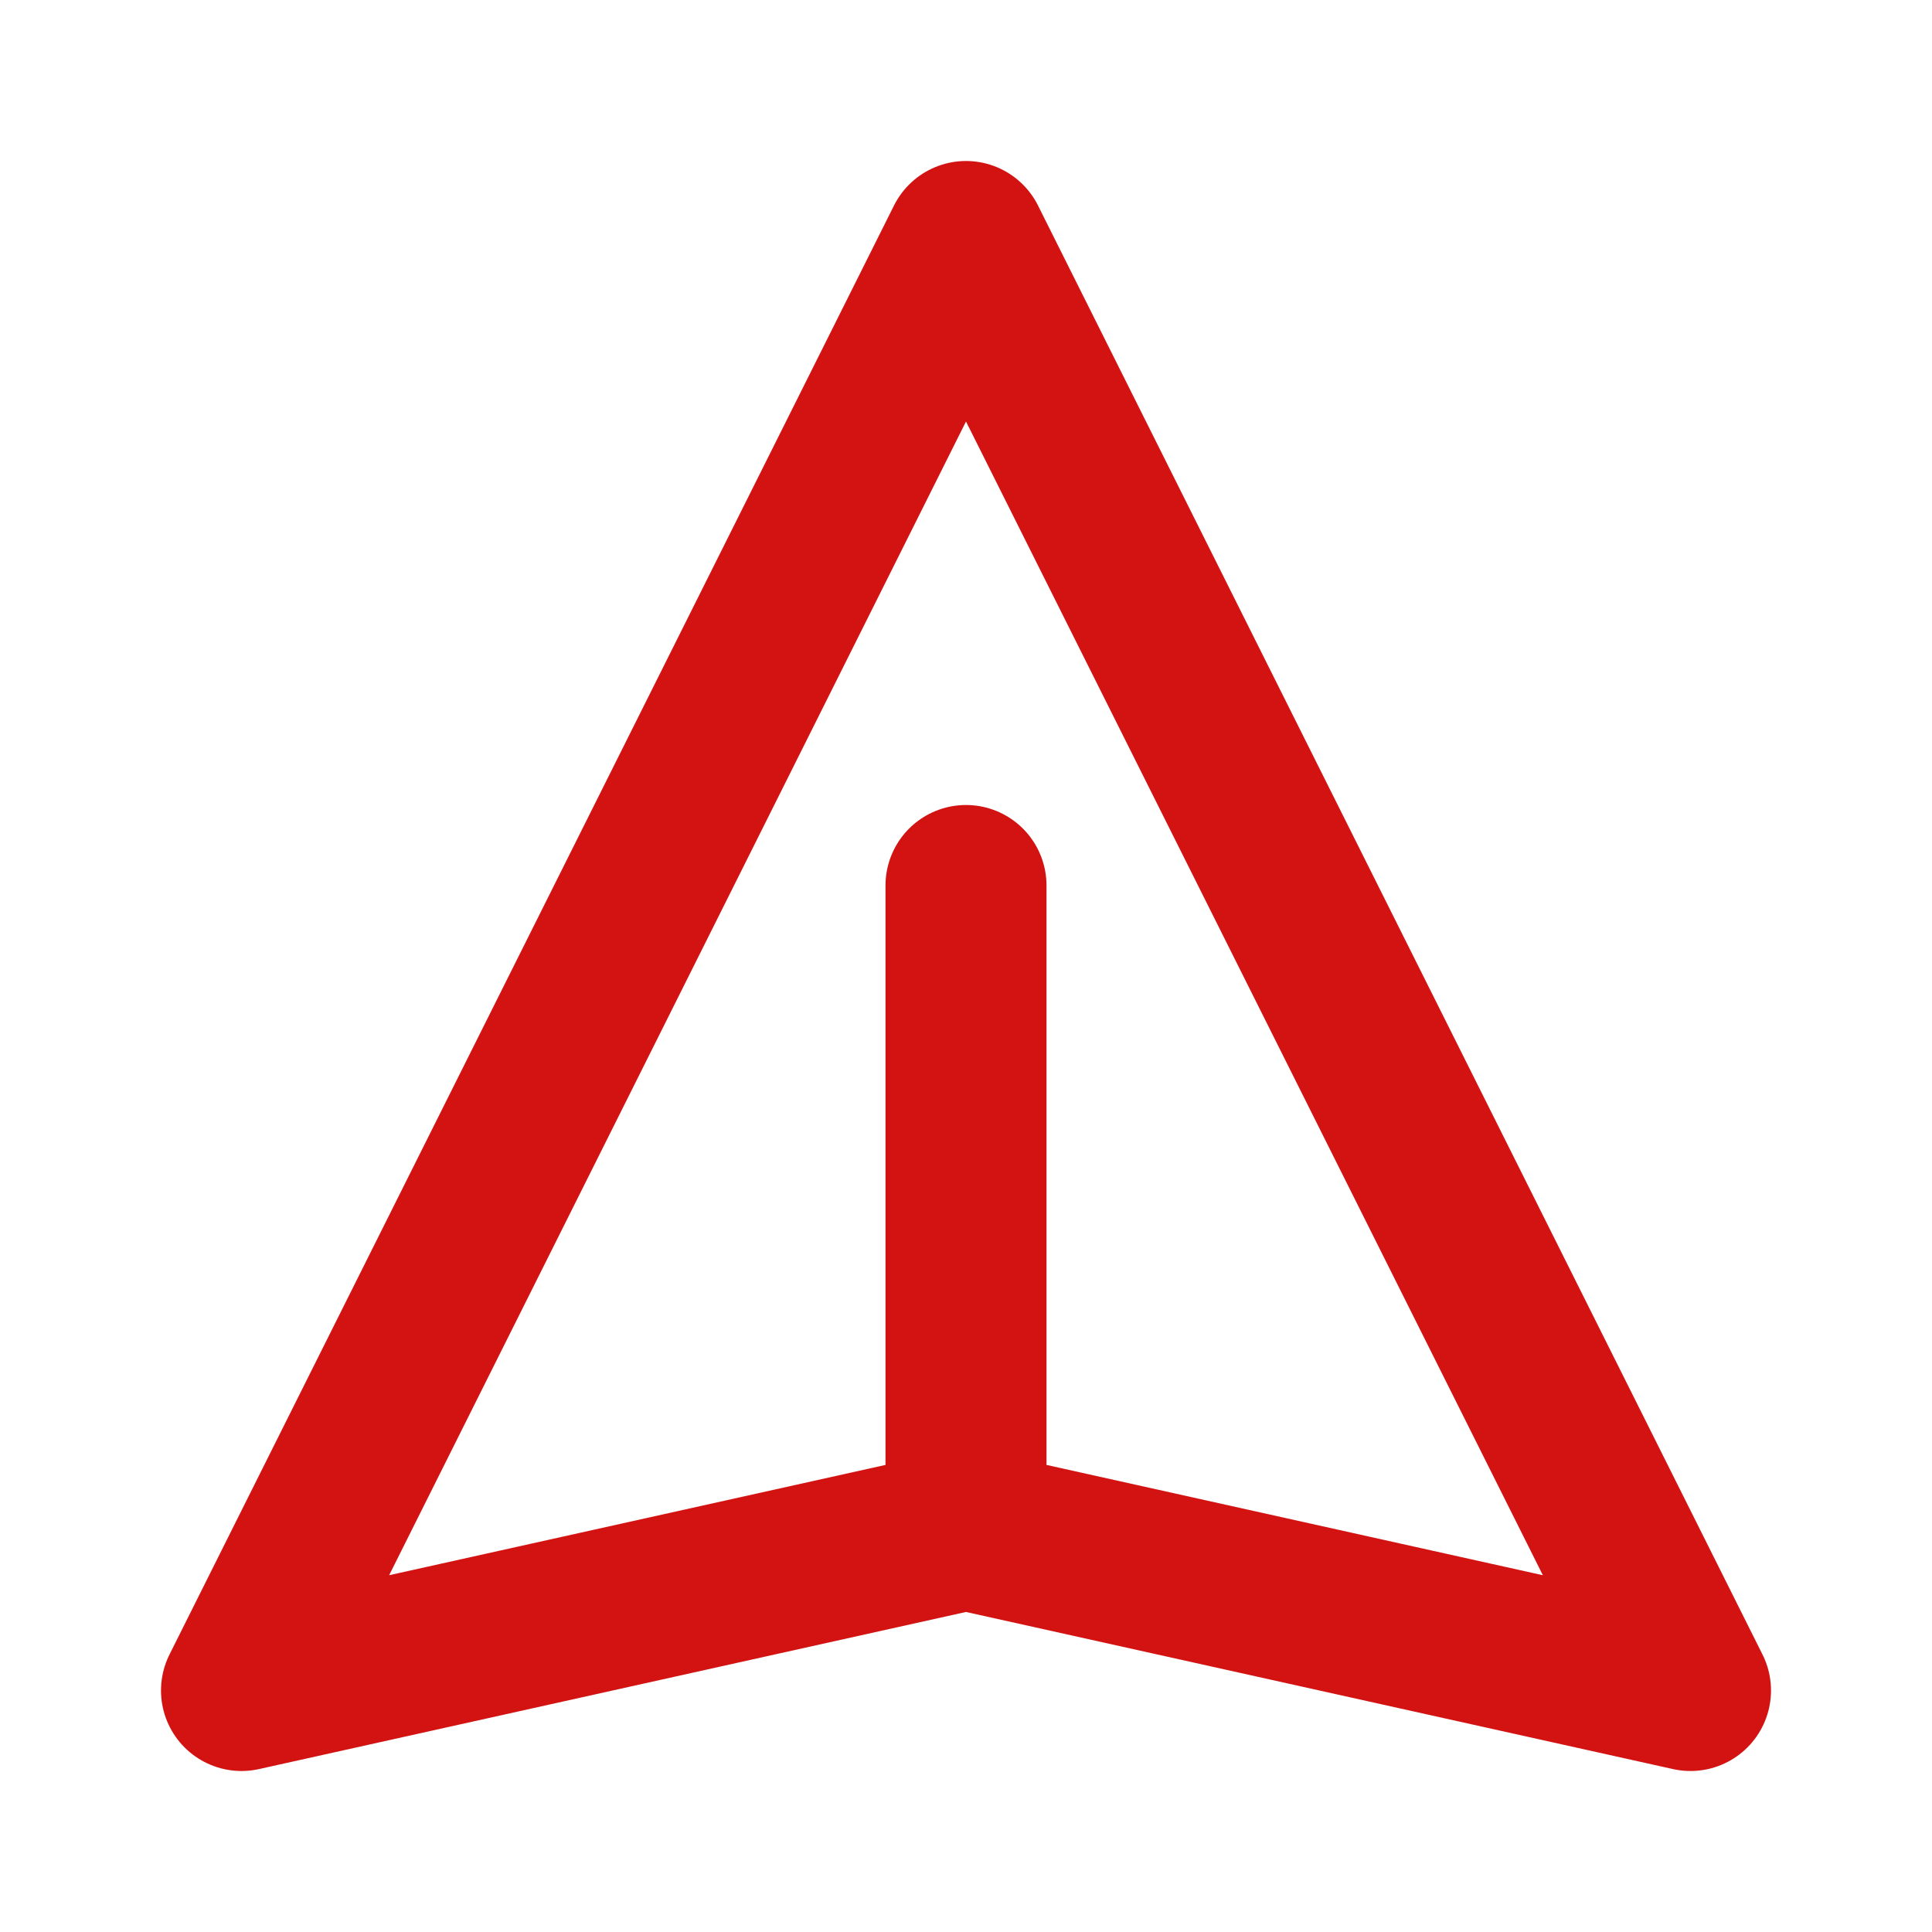 <svg xmlns="http://www.w3.org/2000/svg" class="h-8 w-8" fill="none" viewBox="0 0 24 24" stroke="#D21312">
	<path stroke-linecap="round" stroke-linejoin="round" stroke-width="2" d="M12 19l9 2-9-18-9 18 9-2zm0 0v-8">
	</path>
</svg>
